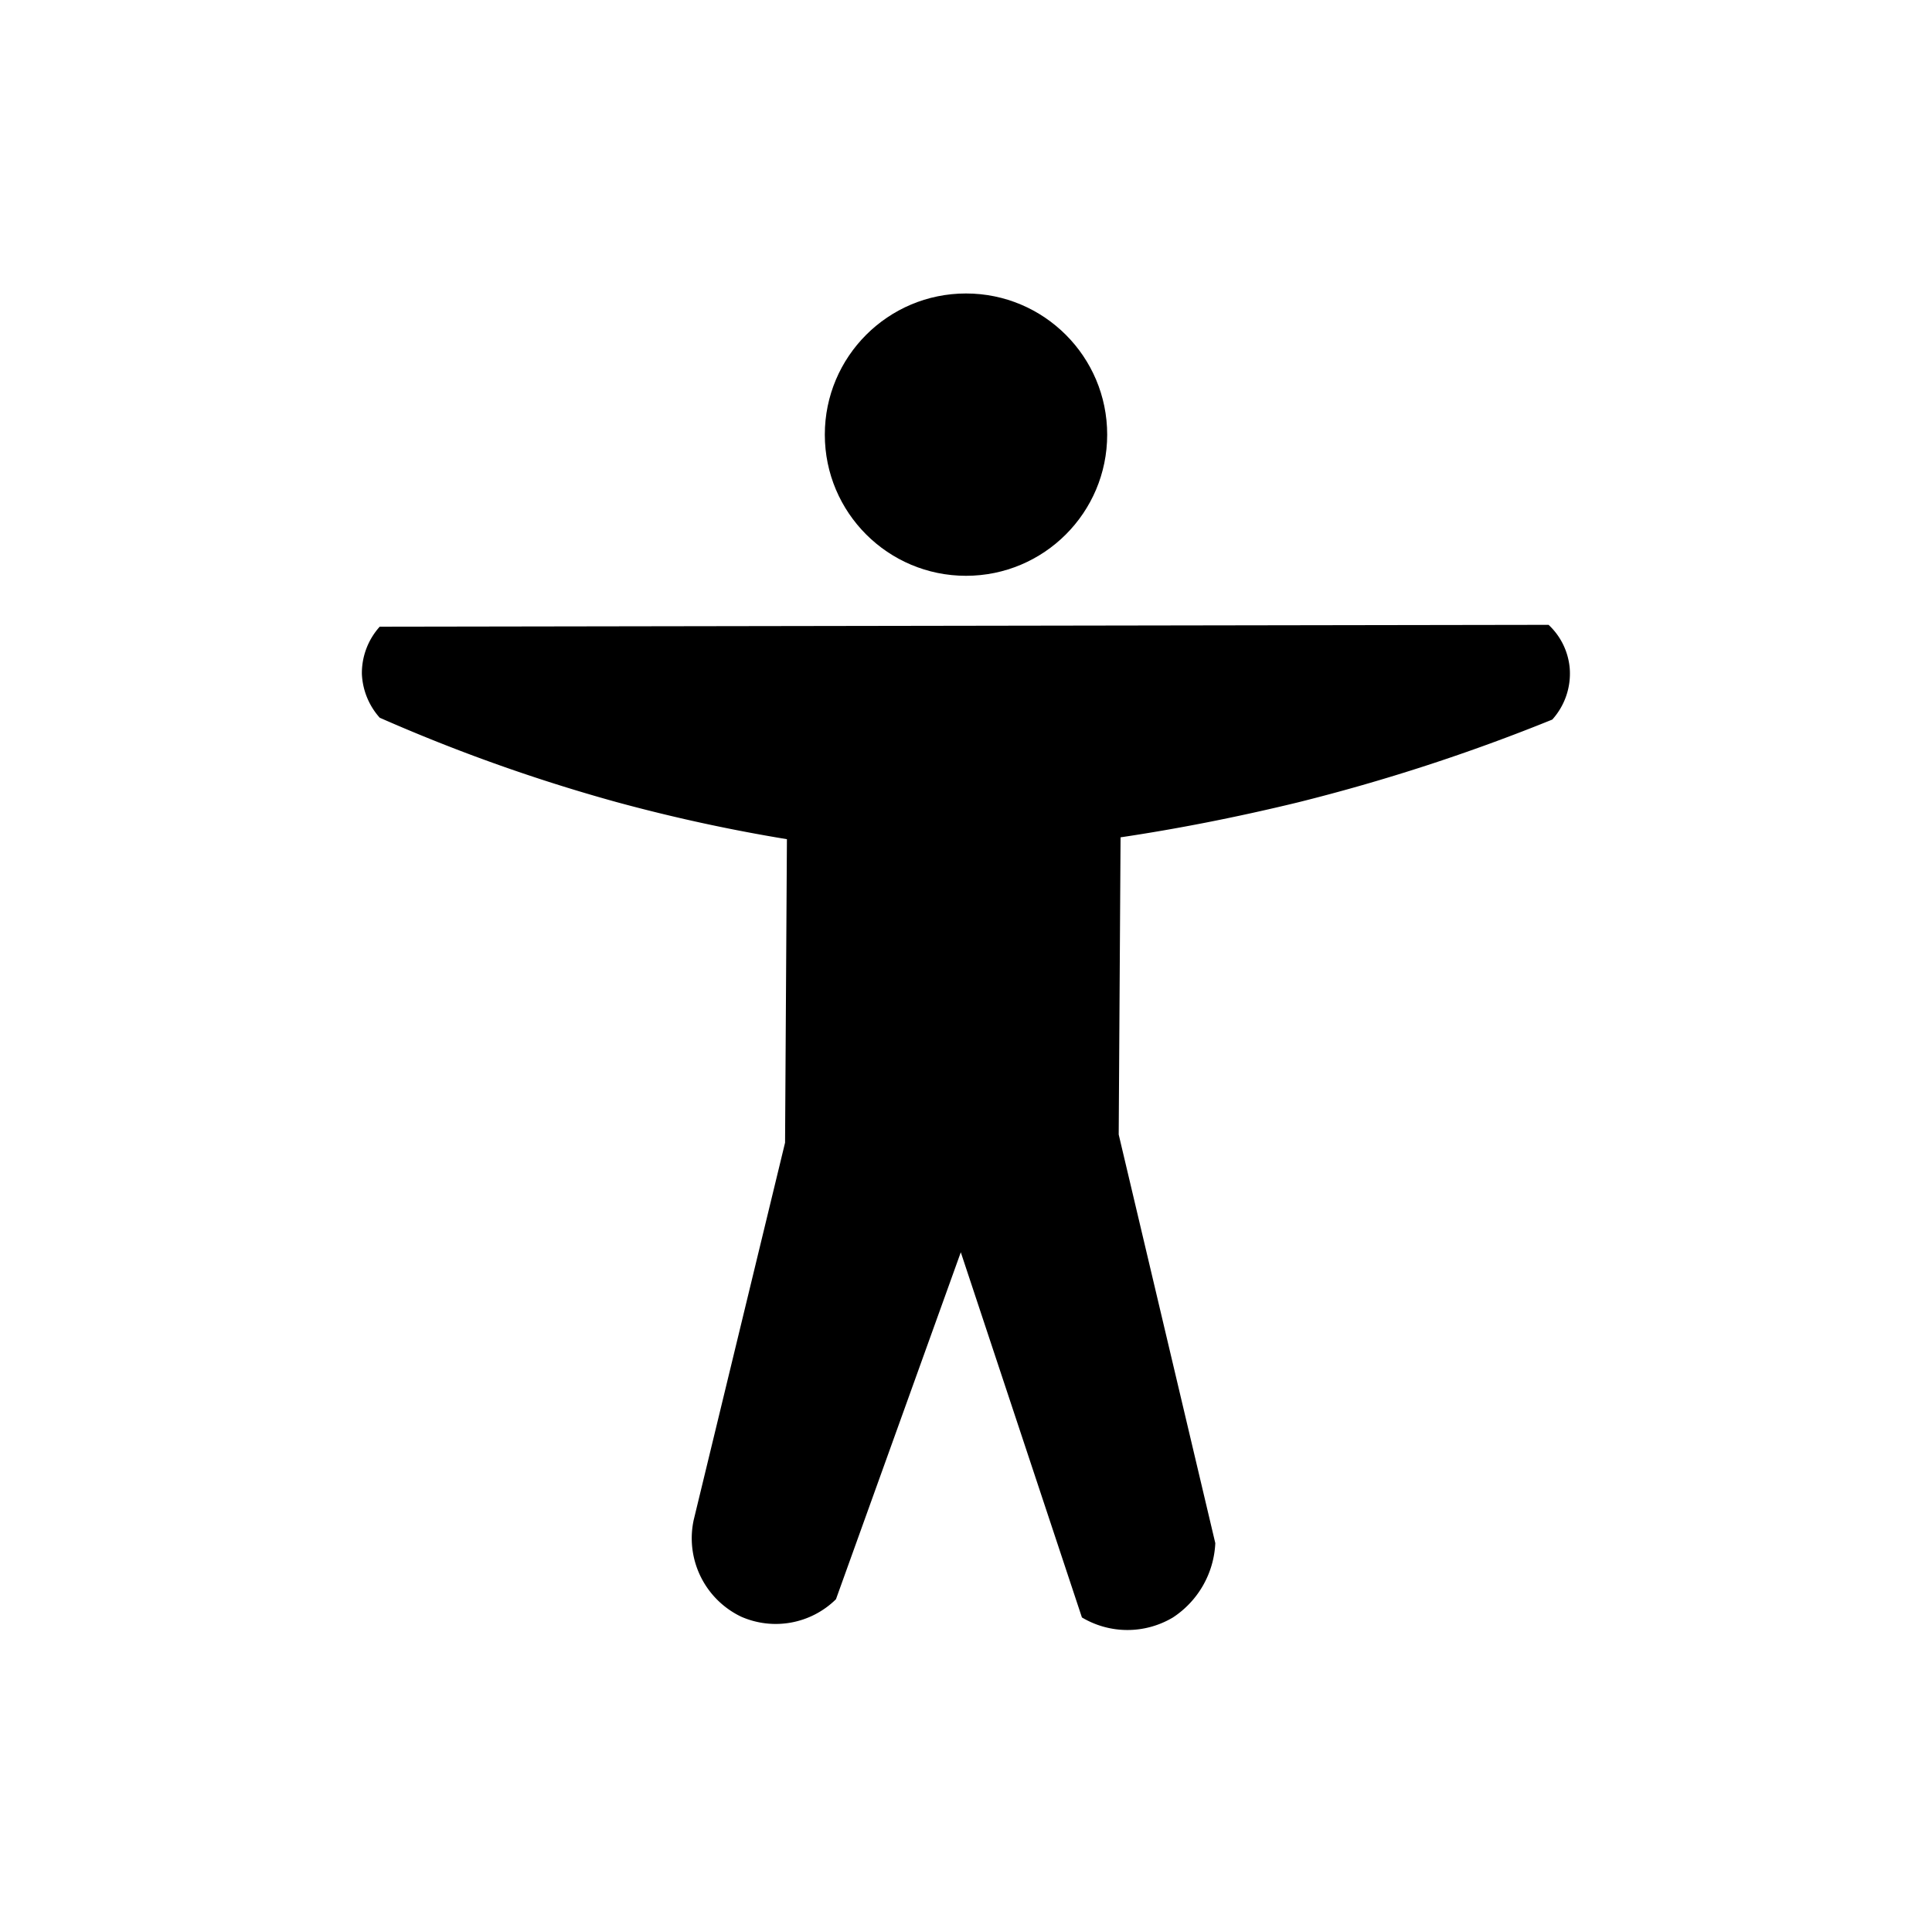 <svg id="Layer_1" data-name="Layer 1" xmlns="http://www.w3.org/2000/svg" viewBox="0 0 52 51.8"><g id="Accessibility"><path d="M10.22,16.87l31.46-.05A1.81,1.81,0,0,1,42.25,18a1.85,1.85,0,0,1-.47,1.37,51.11,51.11,0,0,1-6.85,2.23c-1.69.41-3.29.72-4.77.94l-.05,8,2.6,11a2.53,2.53,0,0,1-1.14,2,2.39,2.39,0,0,1-2.45,0l-3.26-9.83L22.5,43.05a2.31,2.31,0,0,1-2.55.47,2.34,2.34,0,0,1-1.28-2.6l2.46-10.16.05-8.17a45.61,45.61,0,0,1-4.59-1,46.48,46.48,0,0,1-6.37-2.27,1.89,1.89,0,0,1-.48-1.18A1.87,1.87,0,0,1,10.22,16.87Z"/><circle cx="26" cy="11.7" r="3.8"/></g></svg>